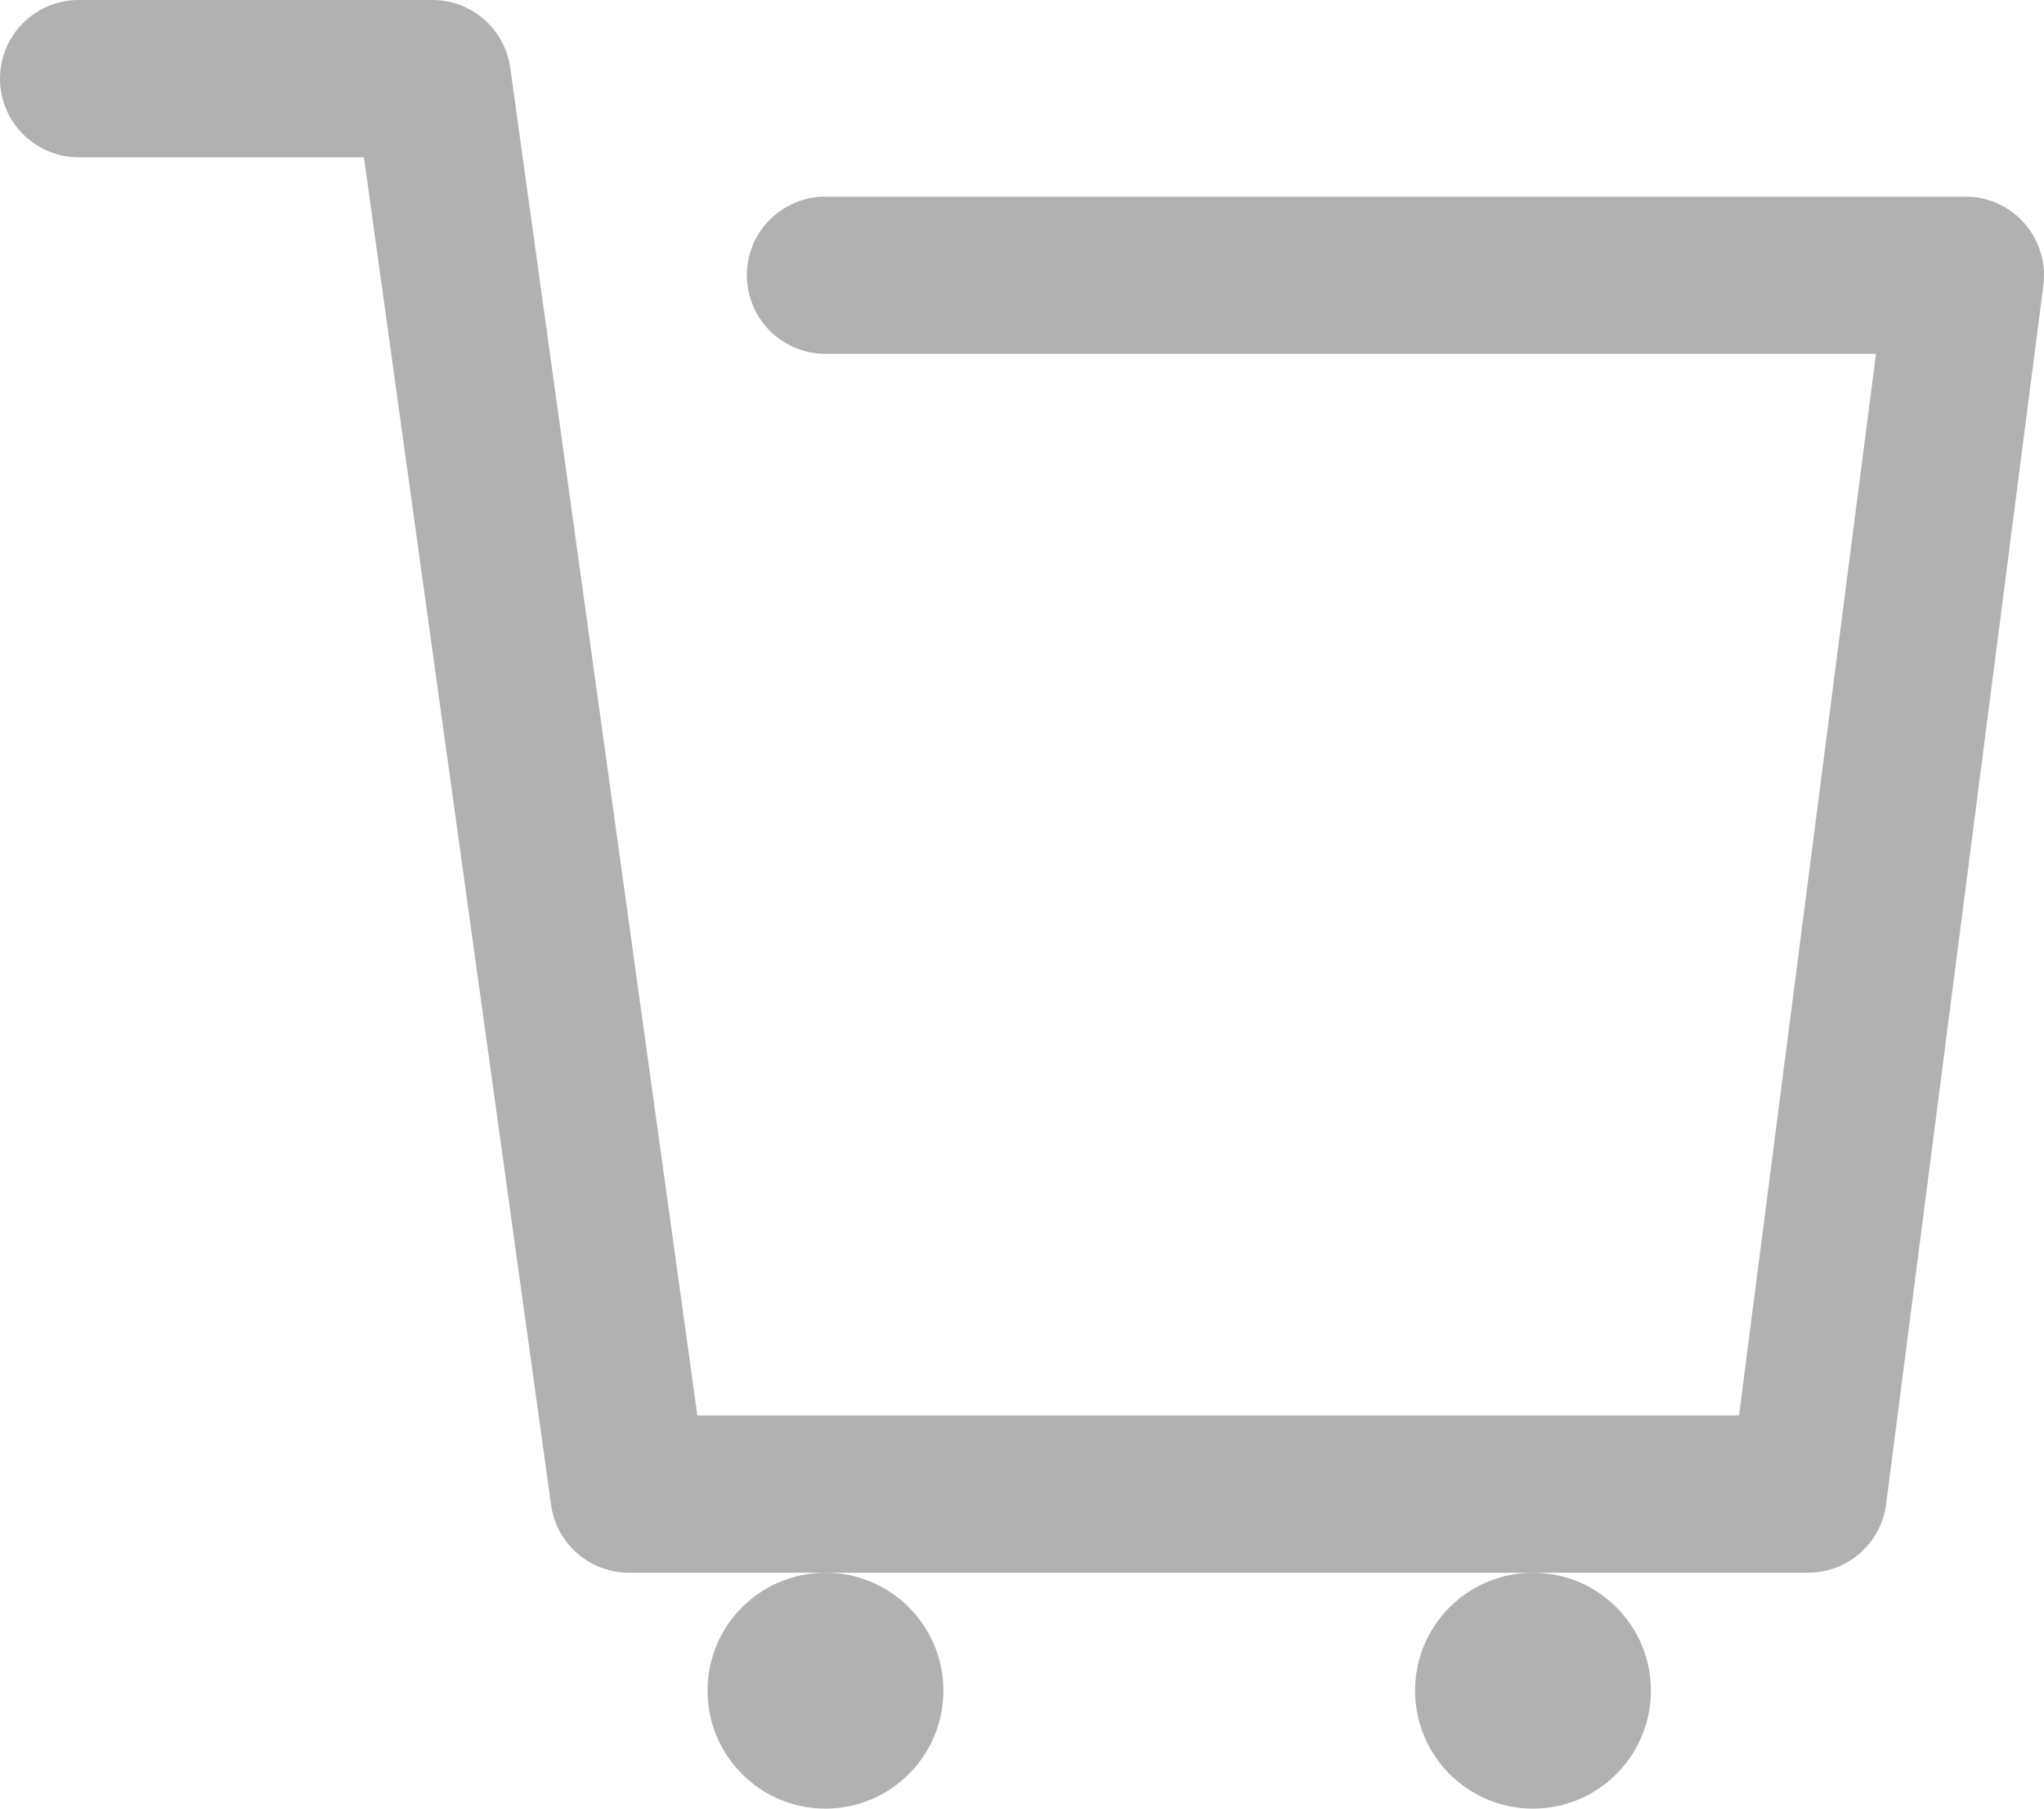 <svg width="26" height="23" viewBox="0 0 26 23" fill="none" xmlns="http://www.w3.org/2000/svg">
<path d="M1 1H5.5L8 19H23L25 3.5H10.5" stroke="#B1B1B1" stroke-width="2" stroke-linecap="round" stroke-linejoin="round"/>
<circle cx="10.5" cy="21.5" r="1.5" fill="#B1B1B1"/>
<circle cx="19.5" cy="21.5" r="1.5" fill="#B1B1B1"/>
</svg>

